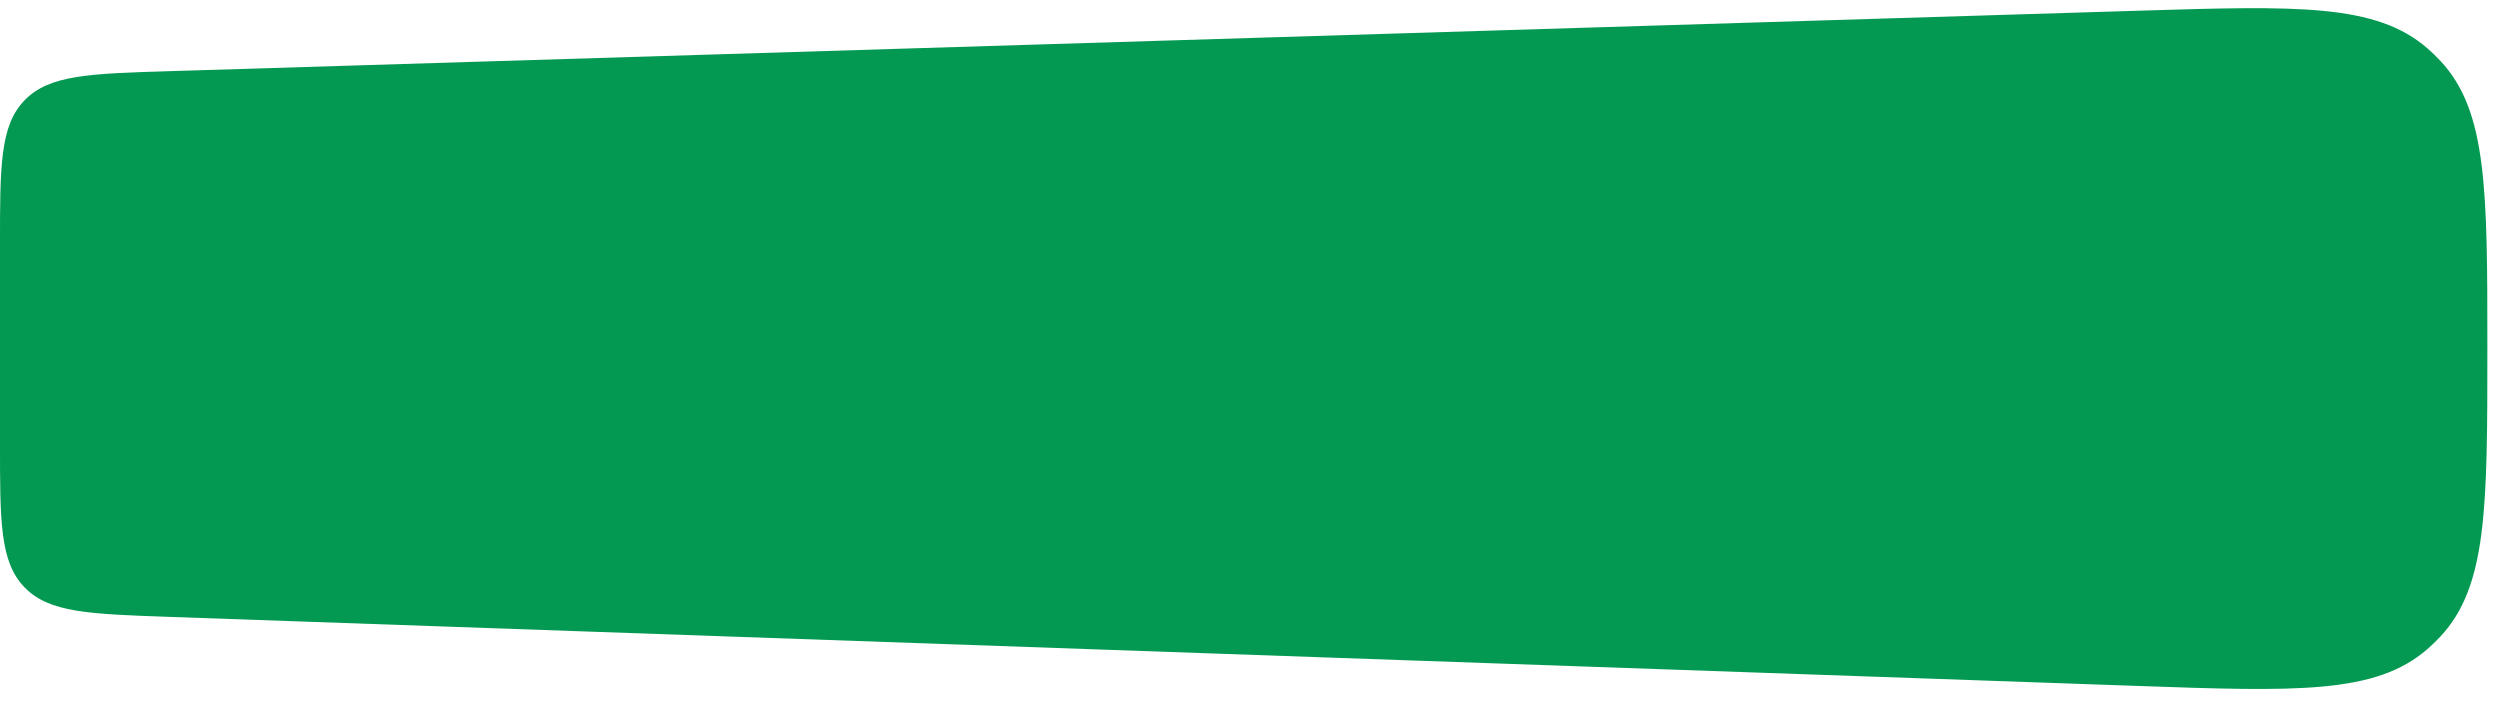 <svg width="160" height="45" viewBox="0 0 160 45" fill="none" xmlns="http://www.w3.org/2000/svg">
<path d="M159.191 22.294C159.191 12.184 159.191 7.129 156.202 3.913C155.939 3.631 155.662 3.362 155.371 3.108C152.065 0.219 147.013 0.374 136.908 0.684L10.828 4.555C5.71 4.712 3.151 4.79 1.575 6.415C-0.001 8.04 -0.001 10.601 -0.001 15.721V28.313C-0.001 33.413 -0.001 35.963 1.566 37.586C3.134 39.209 5.682 39.299 10.779 39.478L136.813 43.9C146.957 44.256 152.029 44.434 155.351 41.544C155.643 41.29 155.922 41.021 156.186 40.738C159.191 37.519 159.191 32.444 159.191 22.294Z" fill="#049952"/>
</svg>
